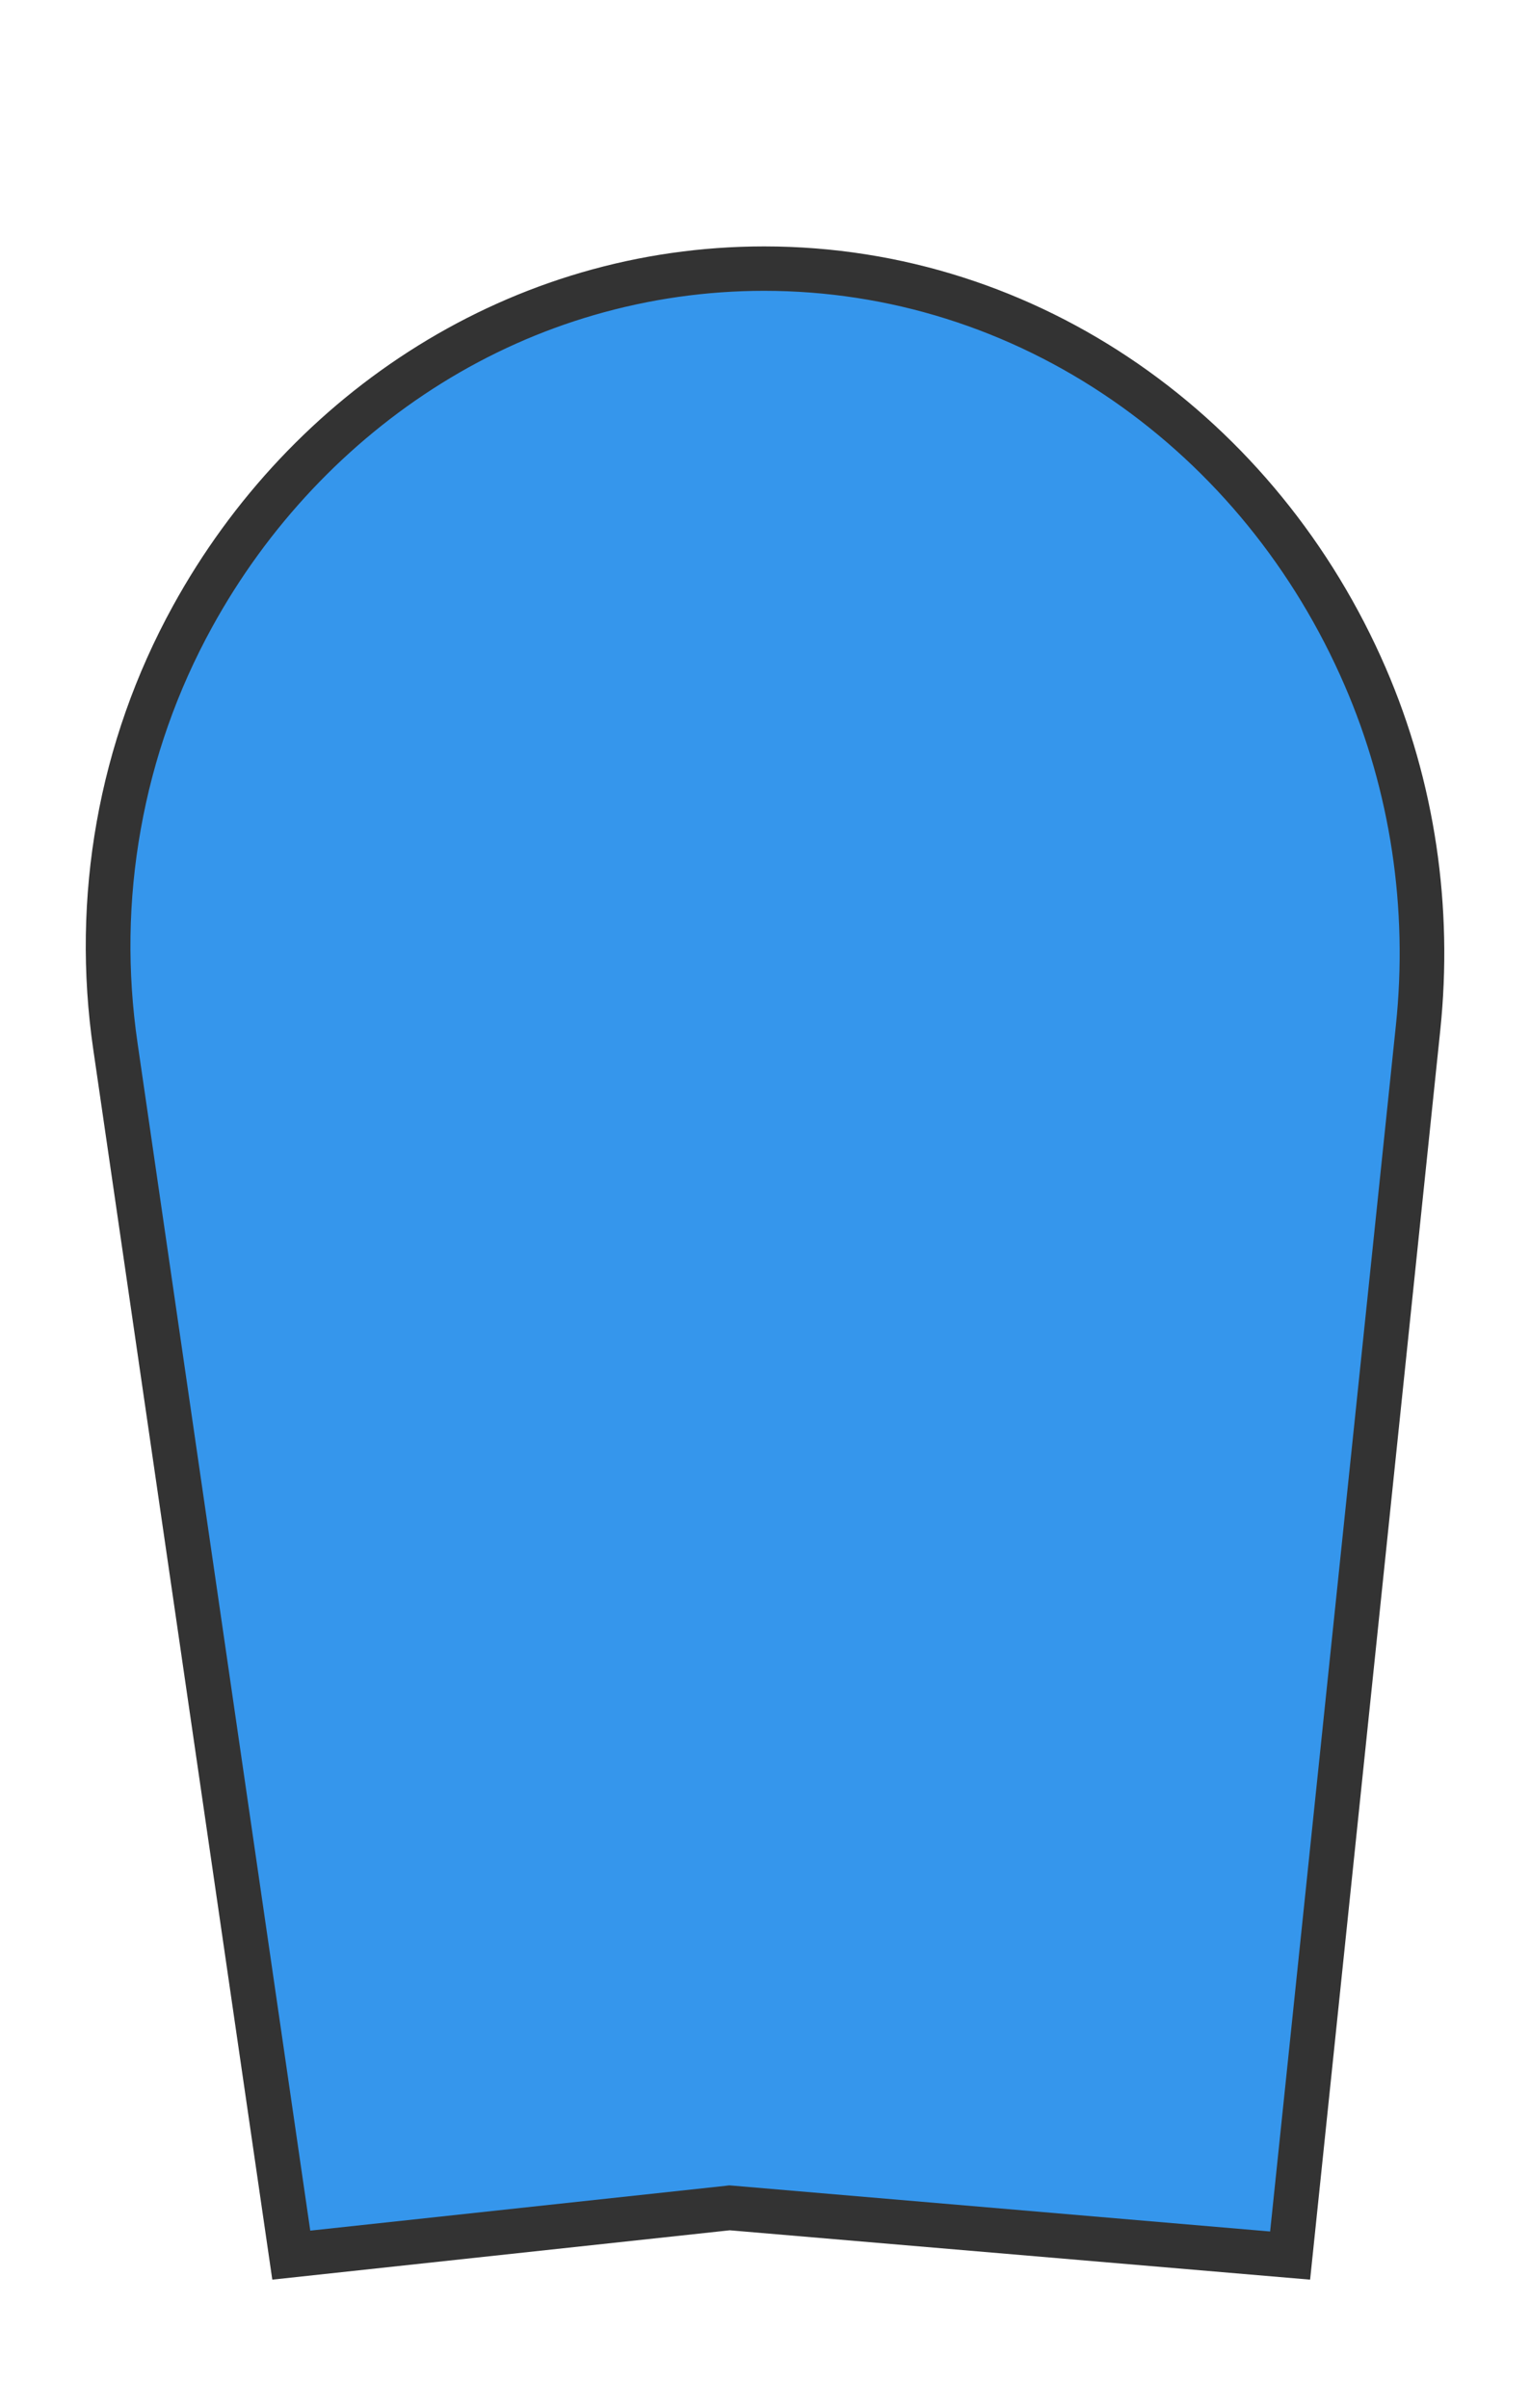 <?xml version="1.0" encoding="UTF-8"?>
<svg width="899px" height="1415px" viewBox="0 0 899 1415" version="1.1" xmlns="http://www.w3.org/2000/svg" xmlns:xlink="http://www.w3.org/1999/xlink">
    <!-- Generator: Sketch 49.3 (51167) - http://www.bohemiancoding.com/sketch -->
    <title>7-back-3596EC</title>
    <desc>Created with Sketch.</desc>
    <defs></defs>
    <g id="7-back-3596EC" stroke="none" stroke-width="1" fill="none" fill-rule="evenodd">
        <g id="000000" transform="translate(27, 130)">
            <rect id="Rectangle-path" x="0" y="0.2" width="845.2" height="724.5"></rect>
            <g id="Group" transform="translate(23, 14)" fill-rule="nonzero">
                <path d="M378.6,1153.4 L121.1,1181.2 L17.8,470.7 C11.5,427.4 12.2,383.8 19.8,341.1 C27.5,298 42,256.7 63.1,218.3 C96.7,157.2 144.9,105.9 202.6,70.1 C261.9,33.3 329.8,13.8 399,13.8 C474.8,13.8 548.2,36.9 611.3,80.5 C672.9,123.1 721.7,183 752.2,253.6 C779.9,317.7 790.7,389 783.3,459.8 L708.1,1181.4 L378.6,1153.4 Z" id="Shape" fill="#3596EC"></path>
                <path d="M399,26.9 C472.1,26.9 542.9,49.2 603.8,91.3 C663.4,132.5 710.6,190.5 740.1,258.8 C767,320.9 777.4,389.9 770.2,458.5 L696.3,1167.3 L381,1140.4 L378.5,1140.2 L376,1140.5 L132.3,1166.8 L30.8,468.8 C24.7,426.9 25.3,384.7 32.7,343.4 C40.1,301.7 54.2,261.7 74.6,224.6 C107.1,165.4 153.8,115.9 209.5,81.2 C237.6,63.7 267.8,50.2 299.2,41.1 C331.6,31.7 365.1,26.9 399,26.9 Z M399,0.8 C250.6,0.8 121,85.8 51.6,212.1 C7.6,292.1 -8.2,383.4 4.8,472.7 L110,1195.6 L378.8,1166.6 L719.8,1195.6 L796.3,461.2 C803.8,388.9 793.3,315.7 764.2,248.4 C701,102.3 561.3,0.8 399,0.8 Z" id="Shape" fill="#333333"></path>
            </g>
        </g>
    </g>
</svg>